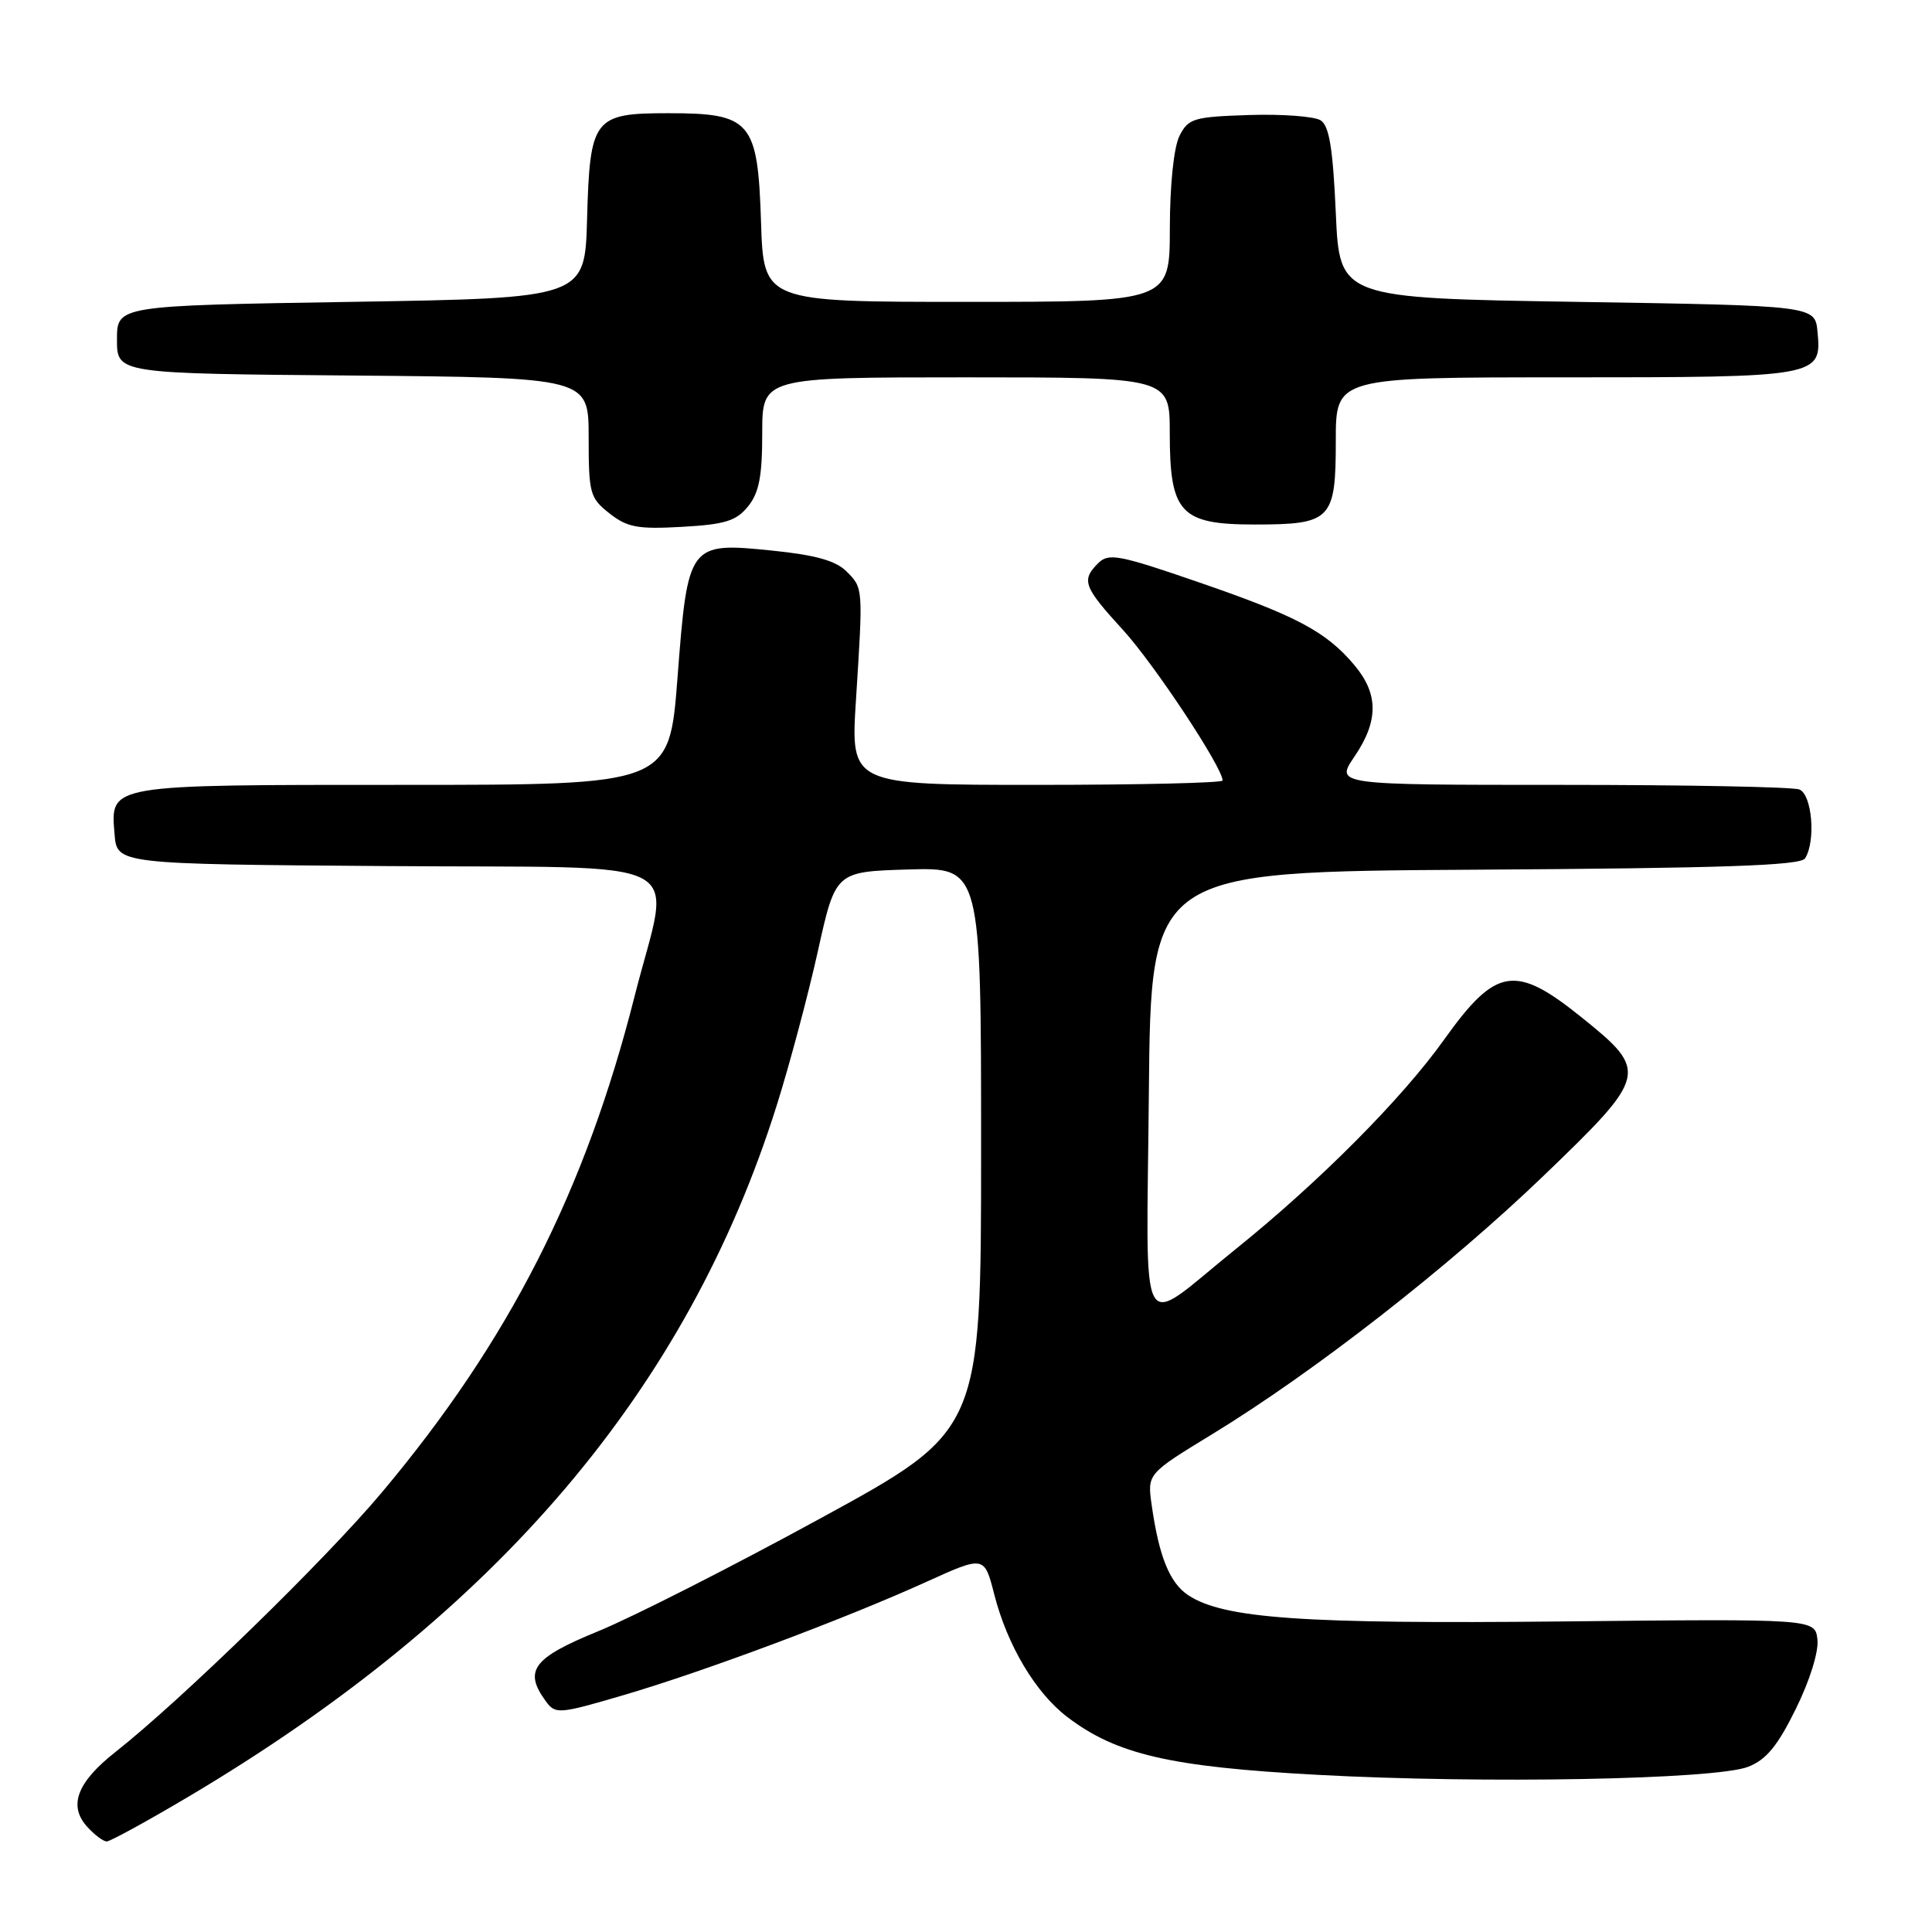 <?xml version="1.0" encoding="UTF-8" standalone="no"?>
<!DOCTYPE svg PUBLIC "-//W3C//DTD SVG 1.1//EN" "http://www.w3.org/Graphics/SVG/1.1/DTD/svg11.dtd" >
<svg xmlns="http://www.w3.org/2000/svg" xmlns:xlink="http://www.w3.org/1999/xlink" version="1.1" viewBox="0 0 256 256">
 <g >
 <path fill="currentColor"
d=" M 25.09 238.00 C 65.88 213.77 91.08 184.13 102.93 146.44 C 104.65 140.97 107.10 131.78 108.38 126.00 C 110.71 115.50 110.71 115.50 120.35 115.21 C 130.00 114.93 130.00 114.93 130.00 152.25 C 130.00 189.57 130.00 189.57 108.75 201.17 C 97.06 207.56 83.80 214.29 79.28 216.14 C 70.59 219.69 69.35 221.36 72.33 225.43 C 73.60 227.17 74.03 227.14 82.77 224.57 C 93.50 221.41 111.94 214.51 122.76 209.60 C 130.43 206.12 130.43 206.12 131.75 211.29 C 133.48 218.03 137.21 224.30 141.42 227.51 C 147.93 232.47 155.03 234.12 174.50 235.17 C 196.66 236.38 227.30 235.80 231.64 234.11 C 234.04 233.17 235.54 231.35 237.96 226.43 C 239.82 222.66 241.00 218.85 240.82 217.24 C 240.50 214.50 240.50 214.50 207.00 214.85 C 172.60 215.20 162.18 214.47 157.47 211.39 C 154.99 209.76 153.57 206.26 152.60 199.40 C 152.02 195.29 152.02 195.29 160.62 190.04 C 174.15 181.78 191.97 167.88 204.55 155.78 C 218.37 142.49 218.50 141.98 209.55 134.79 C 200.77 127.72 198.22 128.14 191.37 137.73 C 185.77 145.59 174.80 156.61 163.68 165.56 C 150.57 176.11 151.93 178.57 152.23 144.79 C 152.50 115.50 152.50 115.50 195.45 115.24 C 228.28 115.04 238.58 114.69 239.18 113.74 C 240.63 111.46 240.11 105.26 238.42 104.61 C 237.55 104.27 223.36 104.00 206.88 104.00 C 176.93 104.00 176.93 104.00 179.46 100.27 C 182.68 95.54 182.68 91.96 179.46 88.13 C 175.72 83.69 171.83 81.62 158.77 77.13 C 148.27 73.51 146.89 73.25 145.52 74.62 C 143.25 76.89 143.56 77.74 148.81 83.48 C 152.94 88.00 162.00 101.70 162.00 103.42 C 162.00 103.74 150.91 104.00 137.35 104.00 C 112.70 104.00 112.70 104.00 113.42 92.75 C 114.37 77.79 114.39 77.94 112.15 75.70 C 110.73 74.29 108.04 73.54 102.35 72.96 C 91.24 71.83 91.14 71.96 89.77 89.85 C 88.68 104.00 88.68 104.00 53.53 104.00 C 14.07 104.00 14.64 103.90 15.18 110.54 C 15.50 114.50 15.50 114.50 51.25 114.76 C 92.79 115.07 88.89 113.02 84.09 132.00 C 77.55 157.82 67.44 177.69 50.60 197.75 C 43.11 206.68 24.00 225.29 15.27 232.17 C 10.21 236.16 9.03 239.27 11.54 242.04 C 12.51 243.12 13.68 244.00 14.14 244.00 C 14.60 244.00 19.53 241.30 25.09 238.00 Z  M 99.12 67.10 C 100.58 65.30 101.00 63.13 101.00 57.39 C 101.00 50.00 101.00 50.00 128.00 50.00 C 155.00 50.00 155.00 50.00 155.00 57.39 C 155.00 67.99 156.41 69.50 166.26 69.50 C 176.41 69.50 177.00 68.89 177.00 58.38 C 177.00 50.00 177.00 50.00 207.31 50.00 C 241.06 50.00 241.40 49.94 240.83 43.96 C 240.50 40.50 240.50 40.50 209.00 40.00 C 177.50 39.50 177.50 39.50 177.00 28.21 C 176.62 19.68 176.13 16.68 175.00 15.95 C 174.18 15.42 169.91 15.10 165.53 15.24 C 158.15 15.48 157.46 15.69 156.29 18.00 C 155.54 19.50 155.02 24.42 155.01 30.25 C 155.00 40.00 155.00 40.00 128.09 40.00 C 101.18 40.00 101.18 40.00 100.84 29.41 C 100.41 16.04 99.52 15.00 88.54 15.00 C 78.65 15.00 78.16 15.65 77.79 29.04 C 77.50 39.50 77.50 39.50 46.50 40.00 C 15.50 40.50 15.50 40.50 15.50 45.00 C 15.50 49.50 15.50 49.50 46.75 49.76 C 78.00 50.03 78.00 50.03 78.00 57.94 C 78.00 65.38 78.16 65.98 80.75 68.02 C 83.11 69.88 84.48 70.14 90.37 69.81 C 96.08 69.49 97.56 69.03 99.12 67.10 Z "/>
</g>
</svg>